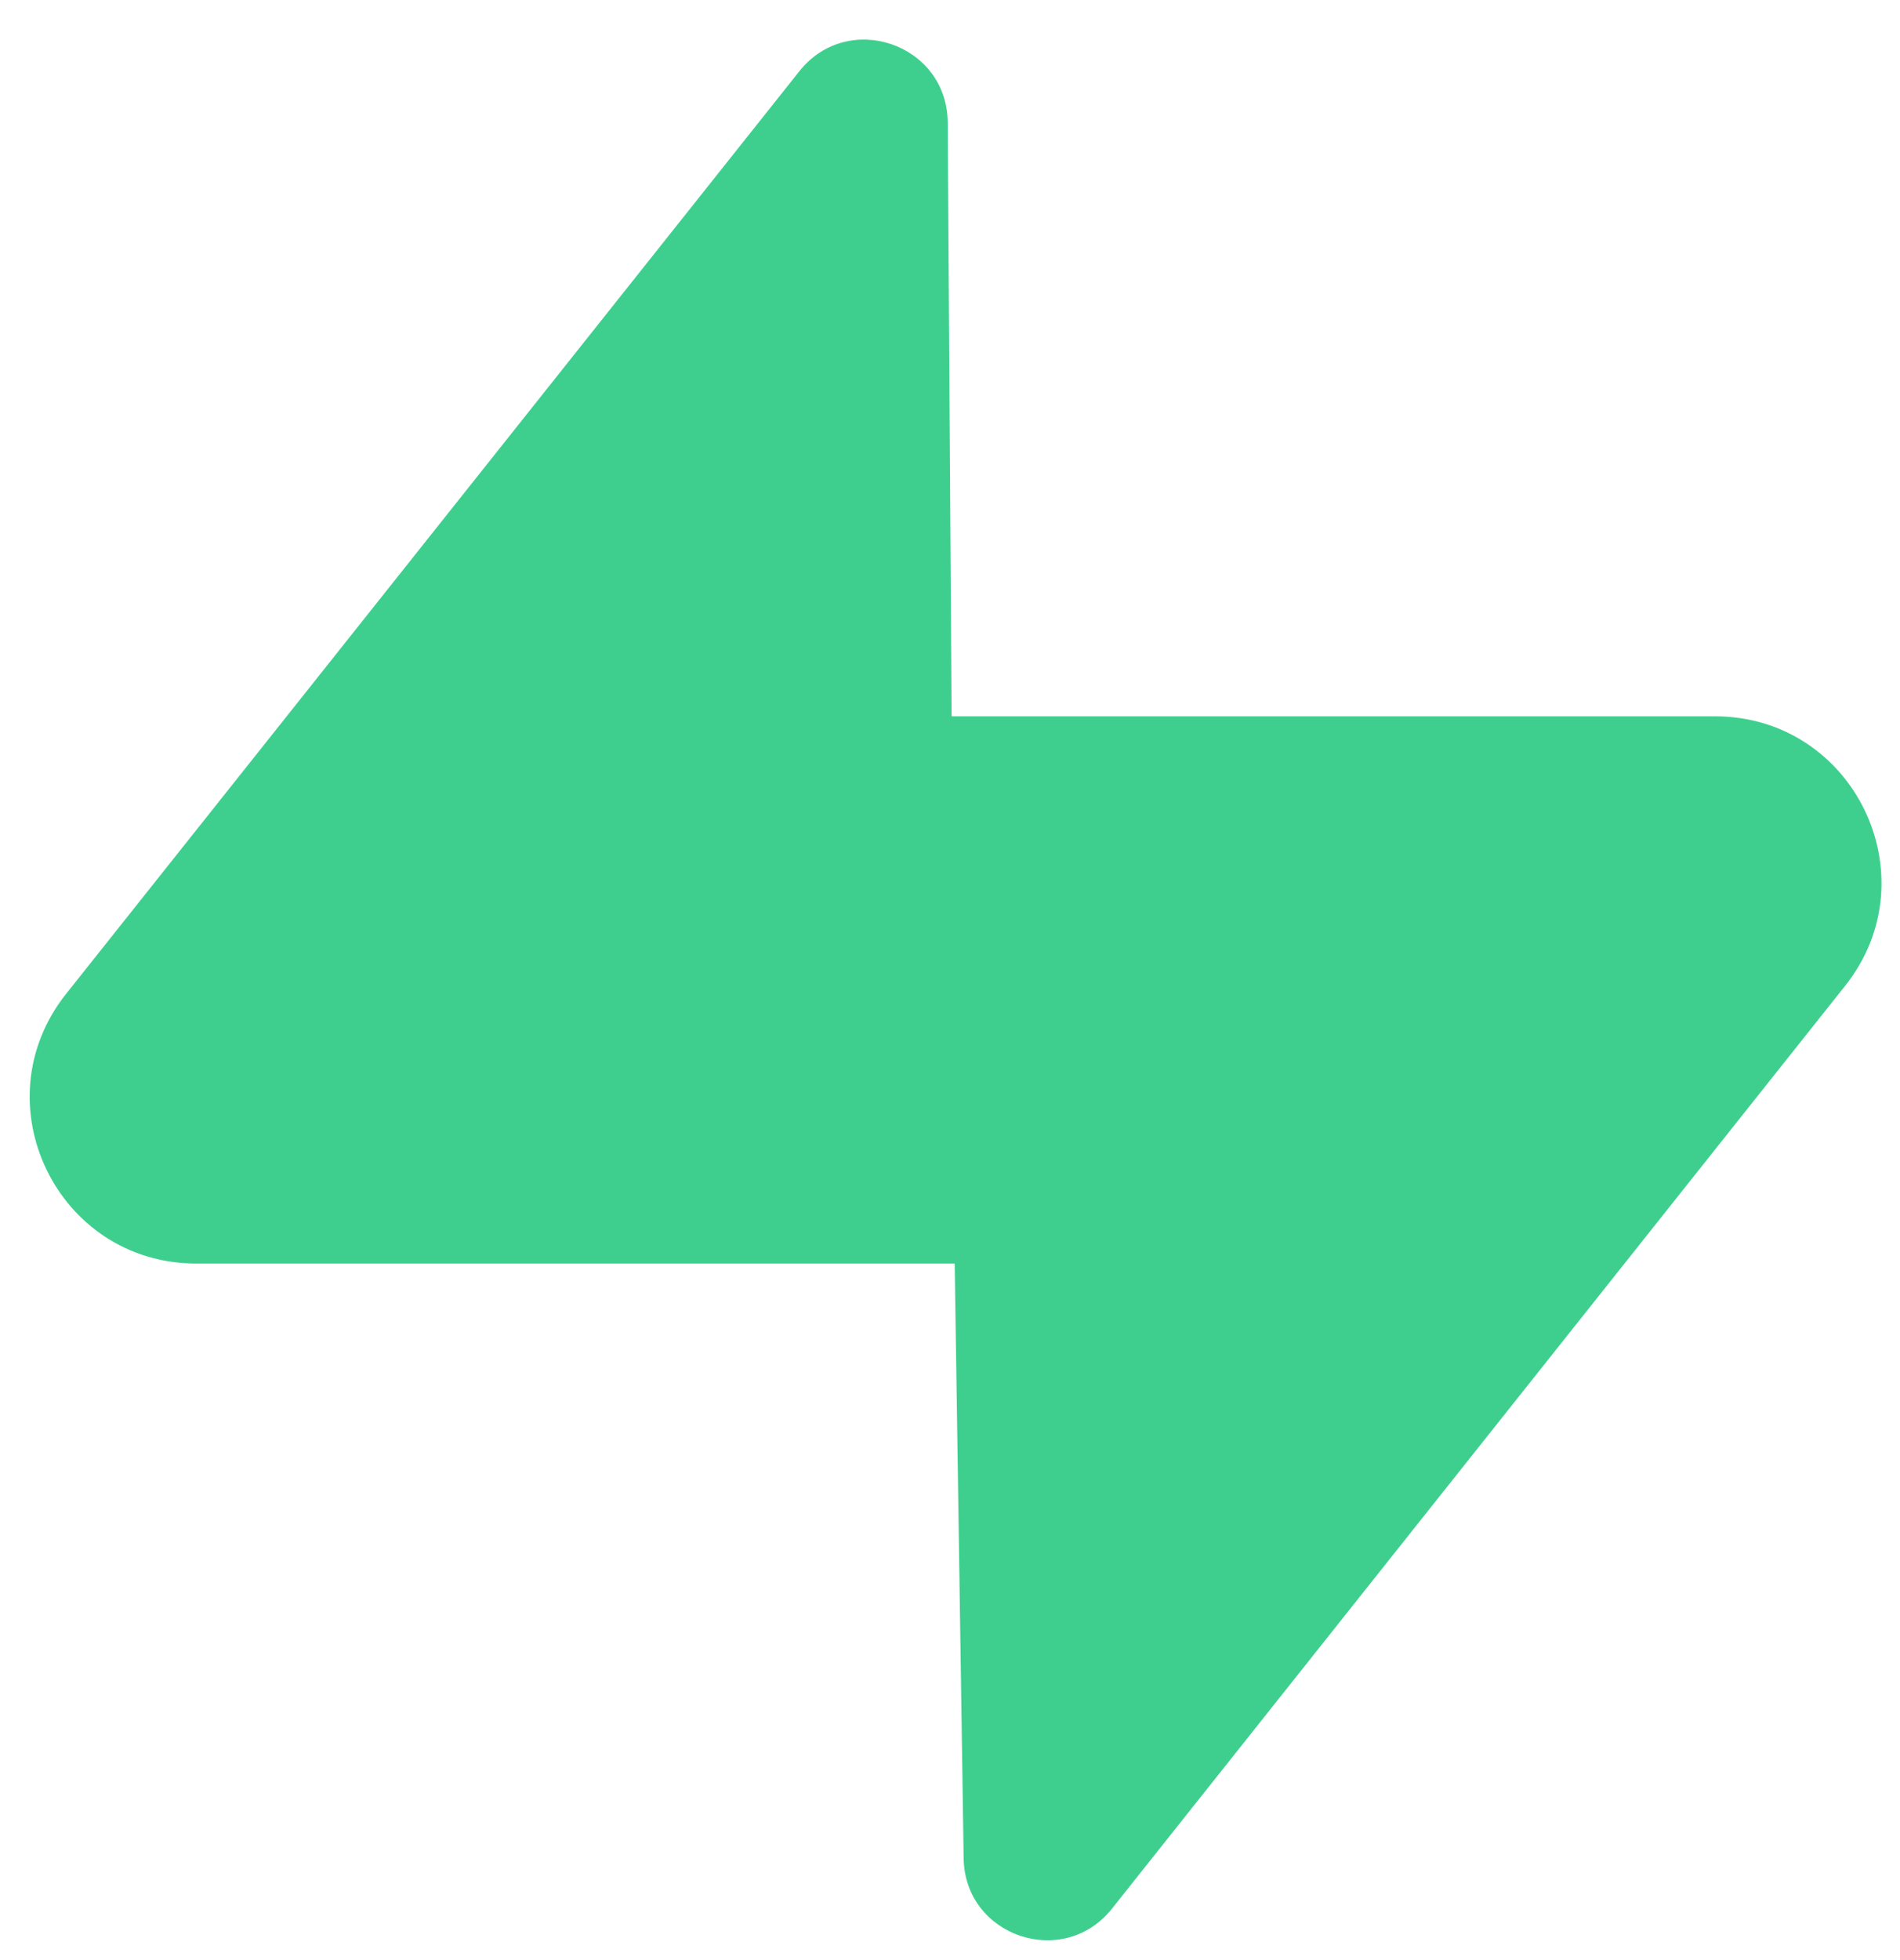 <svg width="32" height="33" viewBox="0 0 32 33" fill="none" xmlns="http://www.w3.org/2000/svg">
<path d="M15.961 2.048C15.941 0.733 14.281 0.168 13.463 1.199L1.113 16.733C-0.345 18.569 0.961 21.273 3.307 21.273H16.079L16.23 31.287C16.248 32.6 17.908 33.164 18.727 32.135L31.076 16.597C32.533 14.764 31.227 12.06 28.883 12.06H16.027L15.961 2.048Z" fill="#3ECF8E"/>
</svg>
